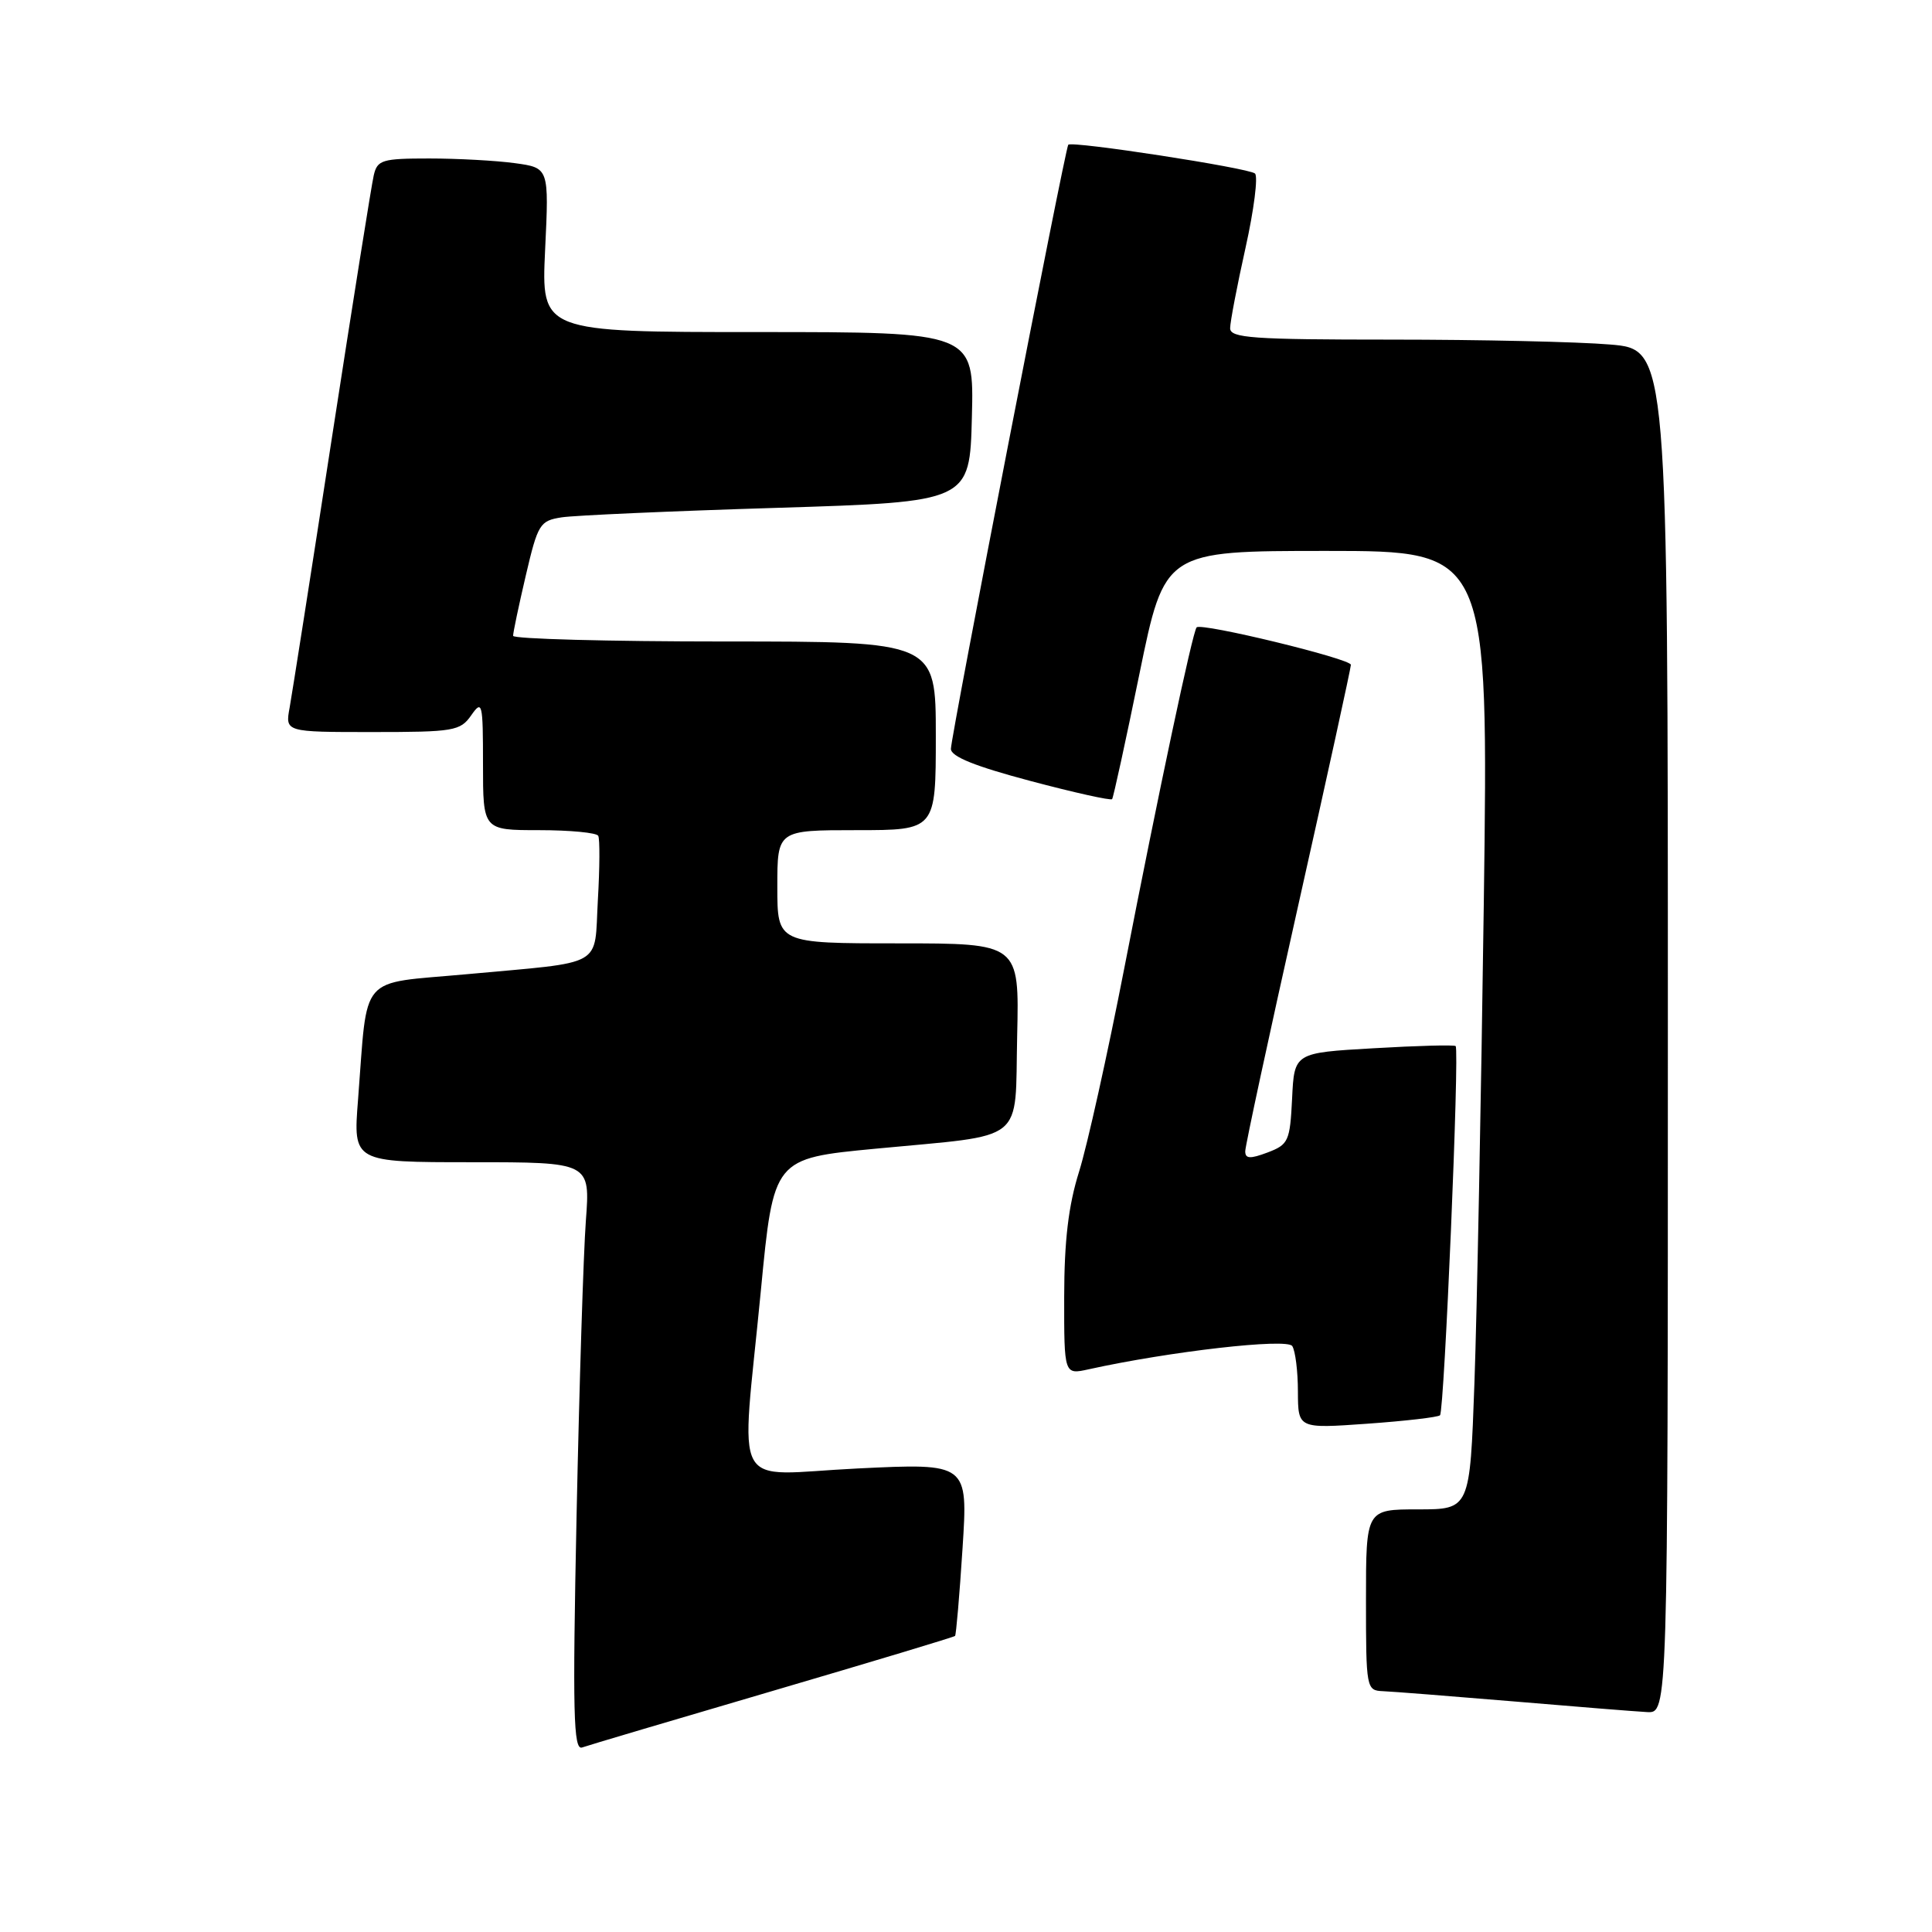 <?xml version="1.0" encoding="UTF-8" standalone="no"?>
<!DOCTYPE svg PUBLIC "-//W3C//DTD SVG 1.1//EN" "http://www.w3.org/Graphics/SVG/1.1/DTD/svg11.dtd" >
<svg xmlns="http://www.w3.org/2000/svg" xmlns:xlink="http://www.w3.org/1999/xlink" version="1.1" viewBox="0 0 256 256">
 <g >
 <path fill="currentColor"
d=" M 102.40 224.05 C 115.54 220.19 126.41 216.92 126.55 216.77 C 126.69 216.62 127.14 211.41 127.54 205.18 C 128.27 193.87 128.27 193.87 113.63 194.58 C 96.55 195.41 98.18 198.41 100.82 171.00 C 102.50 153.50 102.50 153.50 116.00 152.21 C 136.25 150.27 134.45 151.71 134.78 137.23 C 135.06 125.00 135.06 125.00 119.03 125.00 C 103.00 125.00 103.00 125.00 103.00 117.50 C 103.00 110.00 103.00 110.00 113.50 110.00 C 124.00 110.00 124.00 110.00 124.00 97.50 C 124.00 85.00 124.00 85.00 96.00 85.00 C 80.60 85.00 67.99 84.66 67.99 84.25 C 67.98 83.84 68.74 80.24 69.67 76.26 C 71.27 69.42 71.53 69.00 74.43 68.55 C 76.12 68.29 88.97 67.72 103.00 67.29 C 128.50 66.50 128.50 66.50 128.78 55.25 C 129.07 44.00 129.07 44.00 100.39 44.00 C 71.72 44.00 71.72 44.00 72.23 33.12 C 72.75 22.24 72.75 22.24 68.23 21.62 C 65.75 21.28 60.64 21.00 56.88 21.00 C 50.61 21.00 49.99 21.19 49.52 23.25 C 49.23 24.49 46.74 40.12 43.98 58.00 C 41.23 75.88 38.70 91.96 38.38 93.75 C 37.78 97.00 37.78 97.00 49.33 97.00 C 60.14 97.00 60.99 96.86 62.44 94.78 C 63.90 92.69 64.00 93.10 64.00 101.28 C 64.00 110.00 64.00 110.00 71.44 110.00 C 75.53 110.00 79.06 110.34 79.27 110.75 C 79.49 111.16 79.47 114.99 79.22 119.26 C 78.71 128.32 80.38 127.38 61.82 129.09 C 47.35 130.42 48.76 128.78 47.44 145.75 C 46.79 154.00 46.79 154.00 62.50 154.00 C 78.21 154.00 78.21 154.00 77.63 161.75 C 77.31 166.01 76.76 183.57 76.40 200.76 C 75.86 227.00 75.98 231.95 77.13 231.55 C 77.88 231.28 89.25 227.91 102.40 224.05 Z  M 221.00 136.65 C 221.00 46.29 221.00 46.29 213.35 45.65 C 209.14 45.29 196.09 45.00 184.35 45.00 C 165.97 45.00 163.00 44.79 163.00 43.49 C 163.00 42.66 163.92 37.86 165.04 32.83 C 166.16 27.79 166.72 23.37 166.29 22.99 C 165.44 22.25 141.99 18.64 141.55 19.18 C 141.13 19.69 126.00 97.59 126.00 99.23 C 126.00 100.25 129.21 101.54 136.53 103.48 C 142.32 105.02 147.19 106.10 147.36 105.89 C 147.53 105.67 149.16 98.19 150.99 89.25 C 154.32 73.00 154.32 73.00 175.78 73.00 C 197.24 73.00 197.24 73.00 196.61 119.75 C 196.26 145.46 195.70 174.04 195.37 183.25 C 194.77 200.00 194.77 200.00 187.89 200.00 C 181.00 200.00 181.00 200.00 181.00 212.00 C 181.00 223.75 181.05 224.00 183.25 224.09 C 184.49 224.14 192.25 224.75 200.50 225.44 C 208.75 226.14 216.74 226.78 218.25 226.86 C 221.00 227.00 221.00 227.00 221.00 136.65 Z  M 190.81 187.53 C 191.38 186.95 193.41 139.05 192.88 138.61 C 192.67 138.43 187.78 138.56 182.00 138.90 C 171.50 139.50 171.50 139.50 171.21 145.55 C 170.93 151.22 170.73 151.66 167.96 152.71 C 165.65 153.58 165.00 153.55 165.00 152.55 C 165.00 151.85 168.15 137.24 172.00 120.07 C 175.85 102.90 179.00 88.51 179.00 88.09 C 179.00 87.29 159.17 82.48 158.56 83.13 C 158.03 83.69 153.50 105.03 148.98 128.26 C 146.76 139.67 144.06 151.82 142.98 155.26 C 141.57 159.75 141.02 164.40 141.01 171.83 C 141.00 182.16 141.00 182.16 144.25 181.44 C 154.99 179.07 170.55 177.29 171.23 178.36 C 171.64 178.99 171.98 181.70 171.98 184.40 C 172.00 189.30 172.00 189.30 181.17 188.65 C 186.21 188.29 190.55 187.79 190.81 187.53 Z "/>
</g>
</svg>